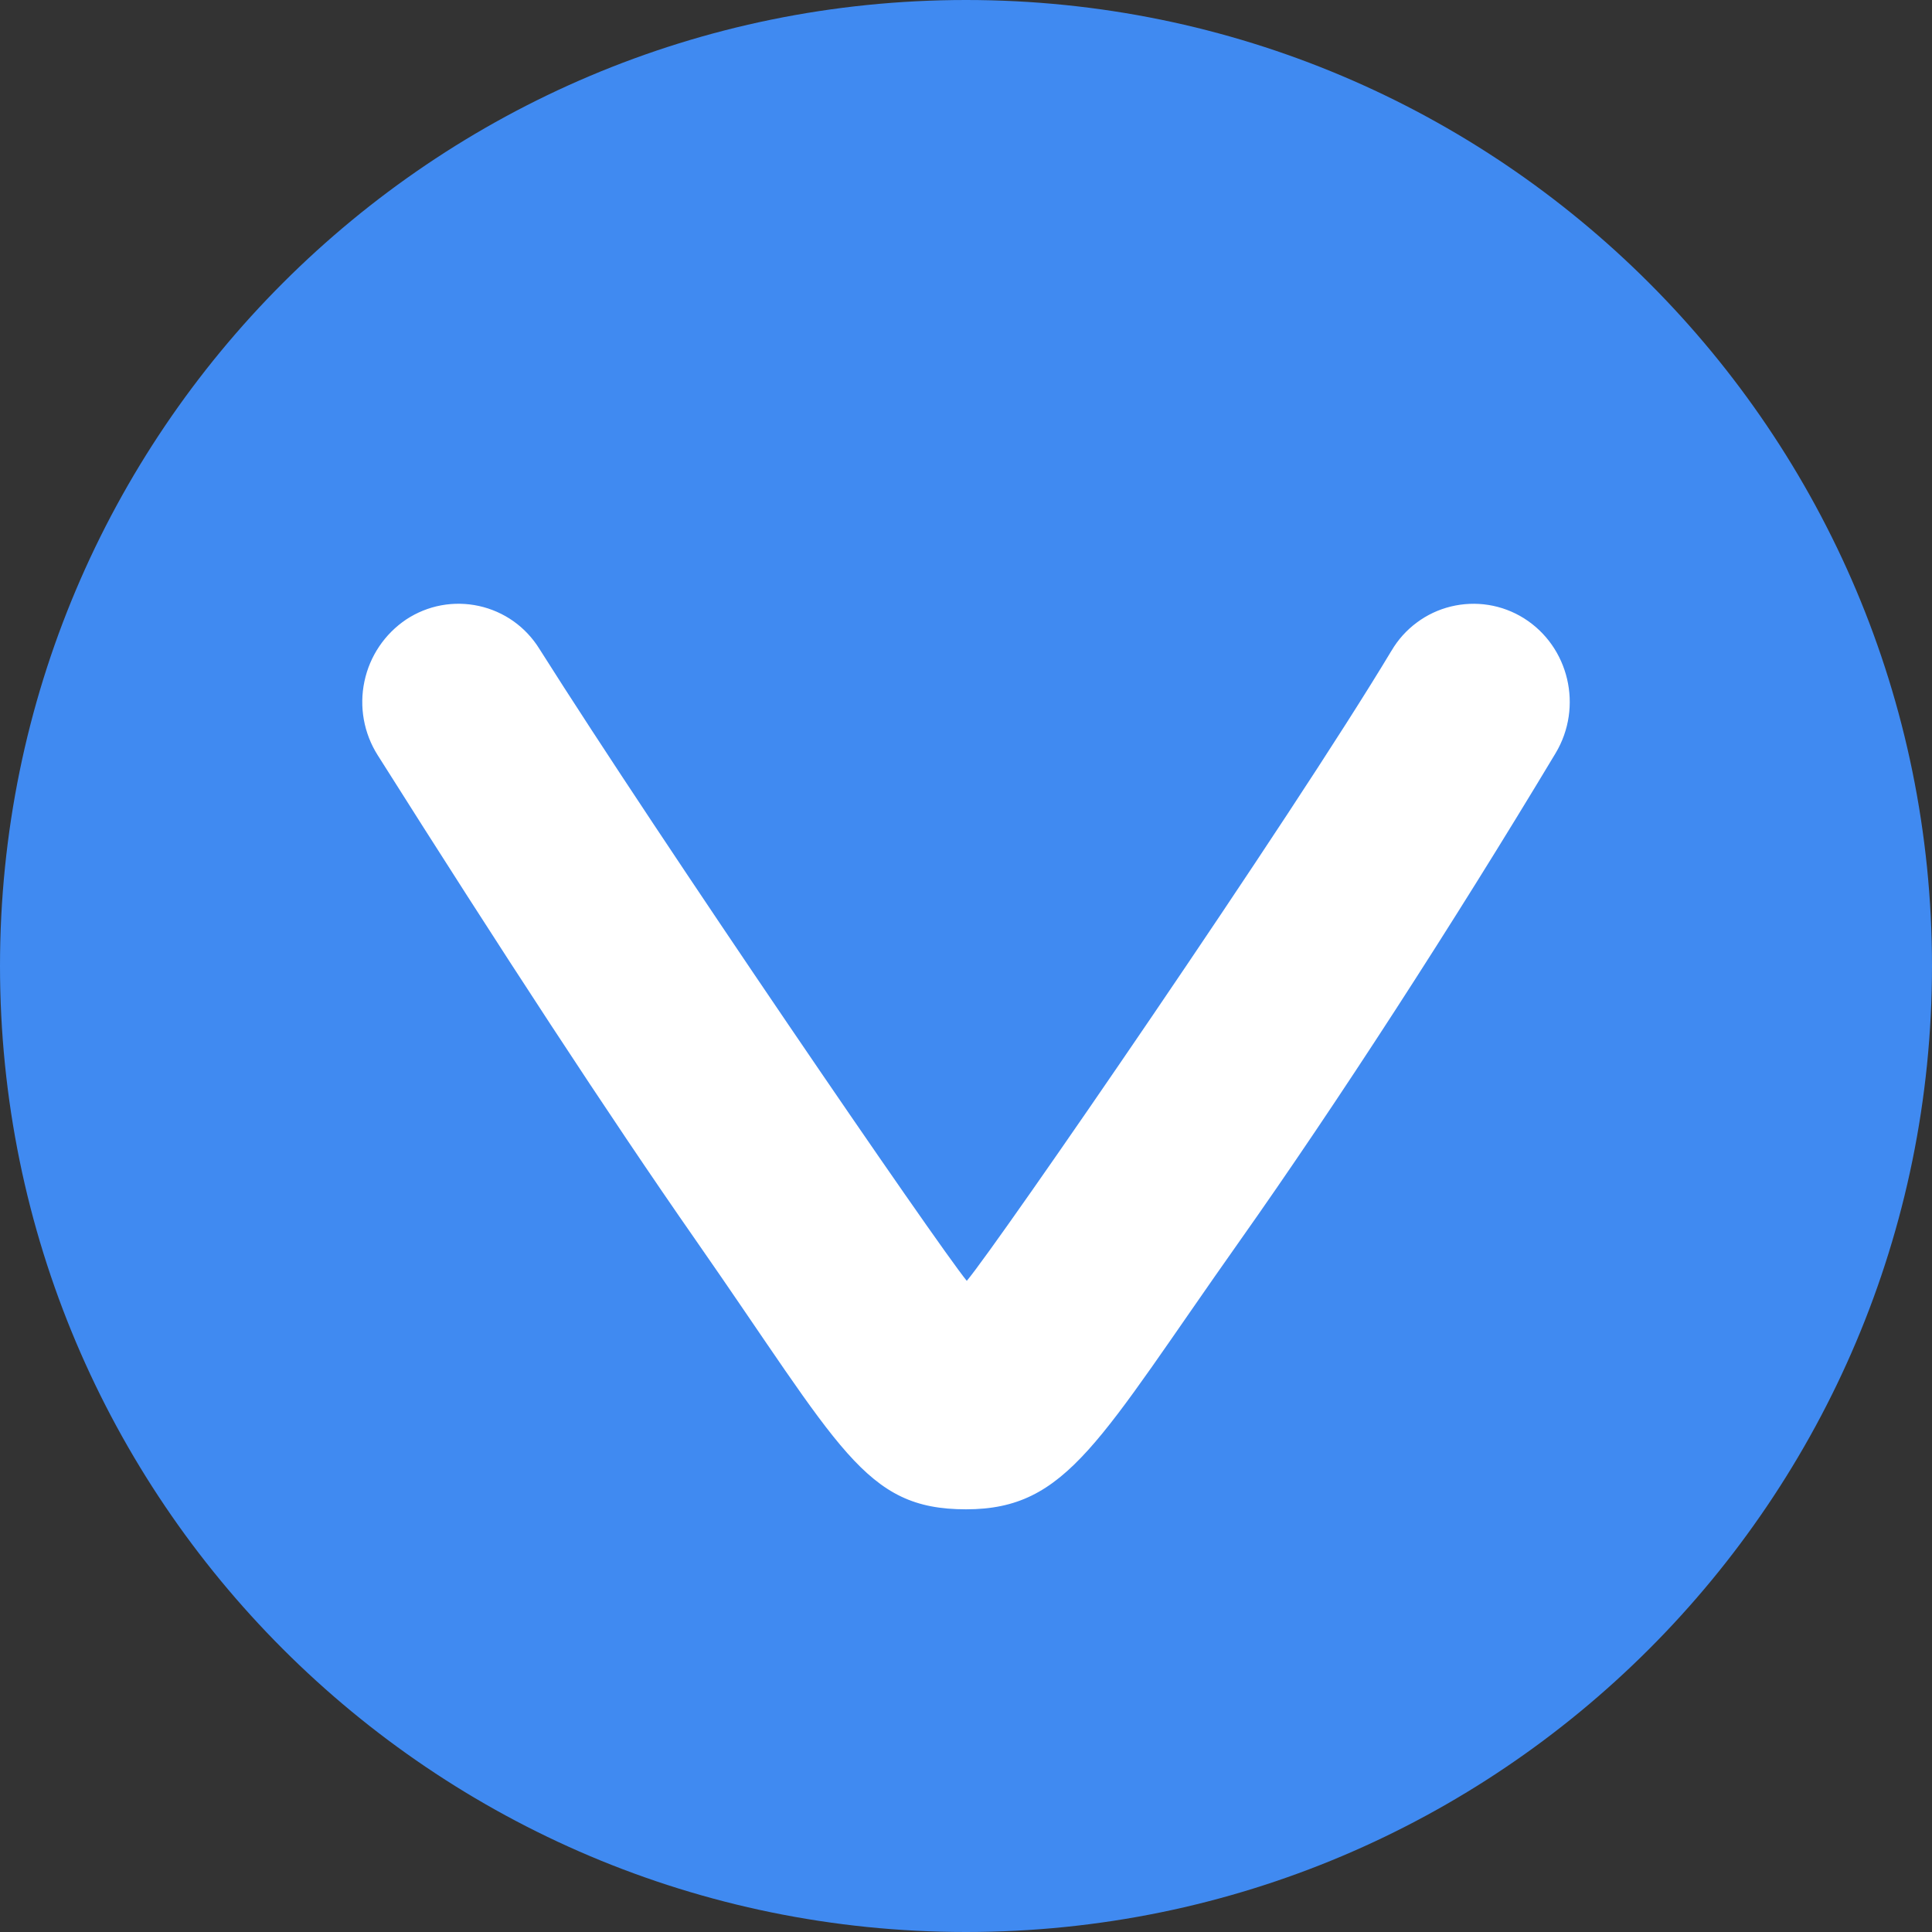 <svg width="32" height="32" viewBox="0 0 32 32" fill="none" xmlns="http://www.w3.org/2000/svg">
<rect x="0" y="0" width="32" height="32" fill="#333333" stroke="none"/>
<g clip-path="url(#clip0_4646_27909)">
<path d="M16 32C24.837 32 32 24.837 32 16C32 7.163 24.837 0 16 0C7.163 0 0 7.163 0 16C0 24.837 7.163 32 16 32Z" fill="#408AF1"/>
<path d="M23.049 10.776C23.155 10.595 23.297 10.437 23.466 10.312C23.634 10.186 23.826 10.096 24.03 10.046C24.235 9.996 24.447 9.987 24.654 10.02C24.862 10.053 25.061 10.128 25.239 10.239C25.989 10.709 26.225 11.709 25.765 12.476C24.061 15.314 22.138 18.284 20.535 20.552C18.195 23.862 17.688 24.999 16 24.999C14.312 24.999 13.932 23.996 11.525 20.543C10.095 18.493 8.302 15.748 6.255 12.507C6.026 12.145 5.947 11.707 6.036 11.287C6.124 10.867 6.373 10.498 6.73 10.259C6.905 10.144 7.102 10.064 7.309 10.026C7.516 9.988 7.728 9.992 7.933 10.037C8.138 10.082 8.333 10.168 8.504 10.289C8.676 10.411 8.821 10.566 8.932 10.744C10.955 13.946 15.525 20.62 16.013 21.215C16.523 20.611 21.385 13.548 23.049 10.775V10.776Z" fill="white"/>
</g>
<defs>
<clipPath id="clip0_4646_27909">
<rect width="32" height="32" fill="white"/>
</clipPath>
</defs>
</svg>
